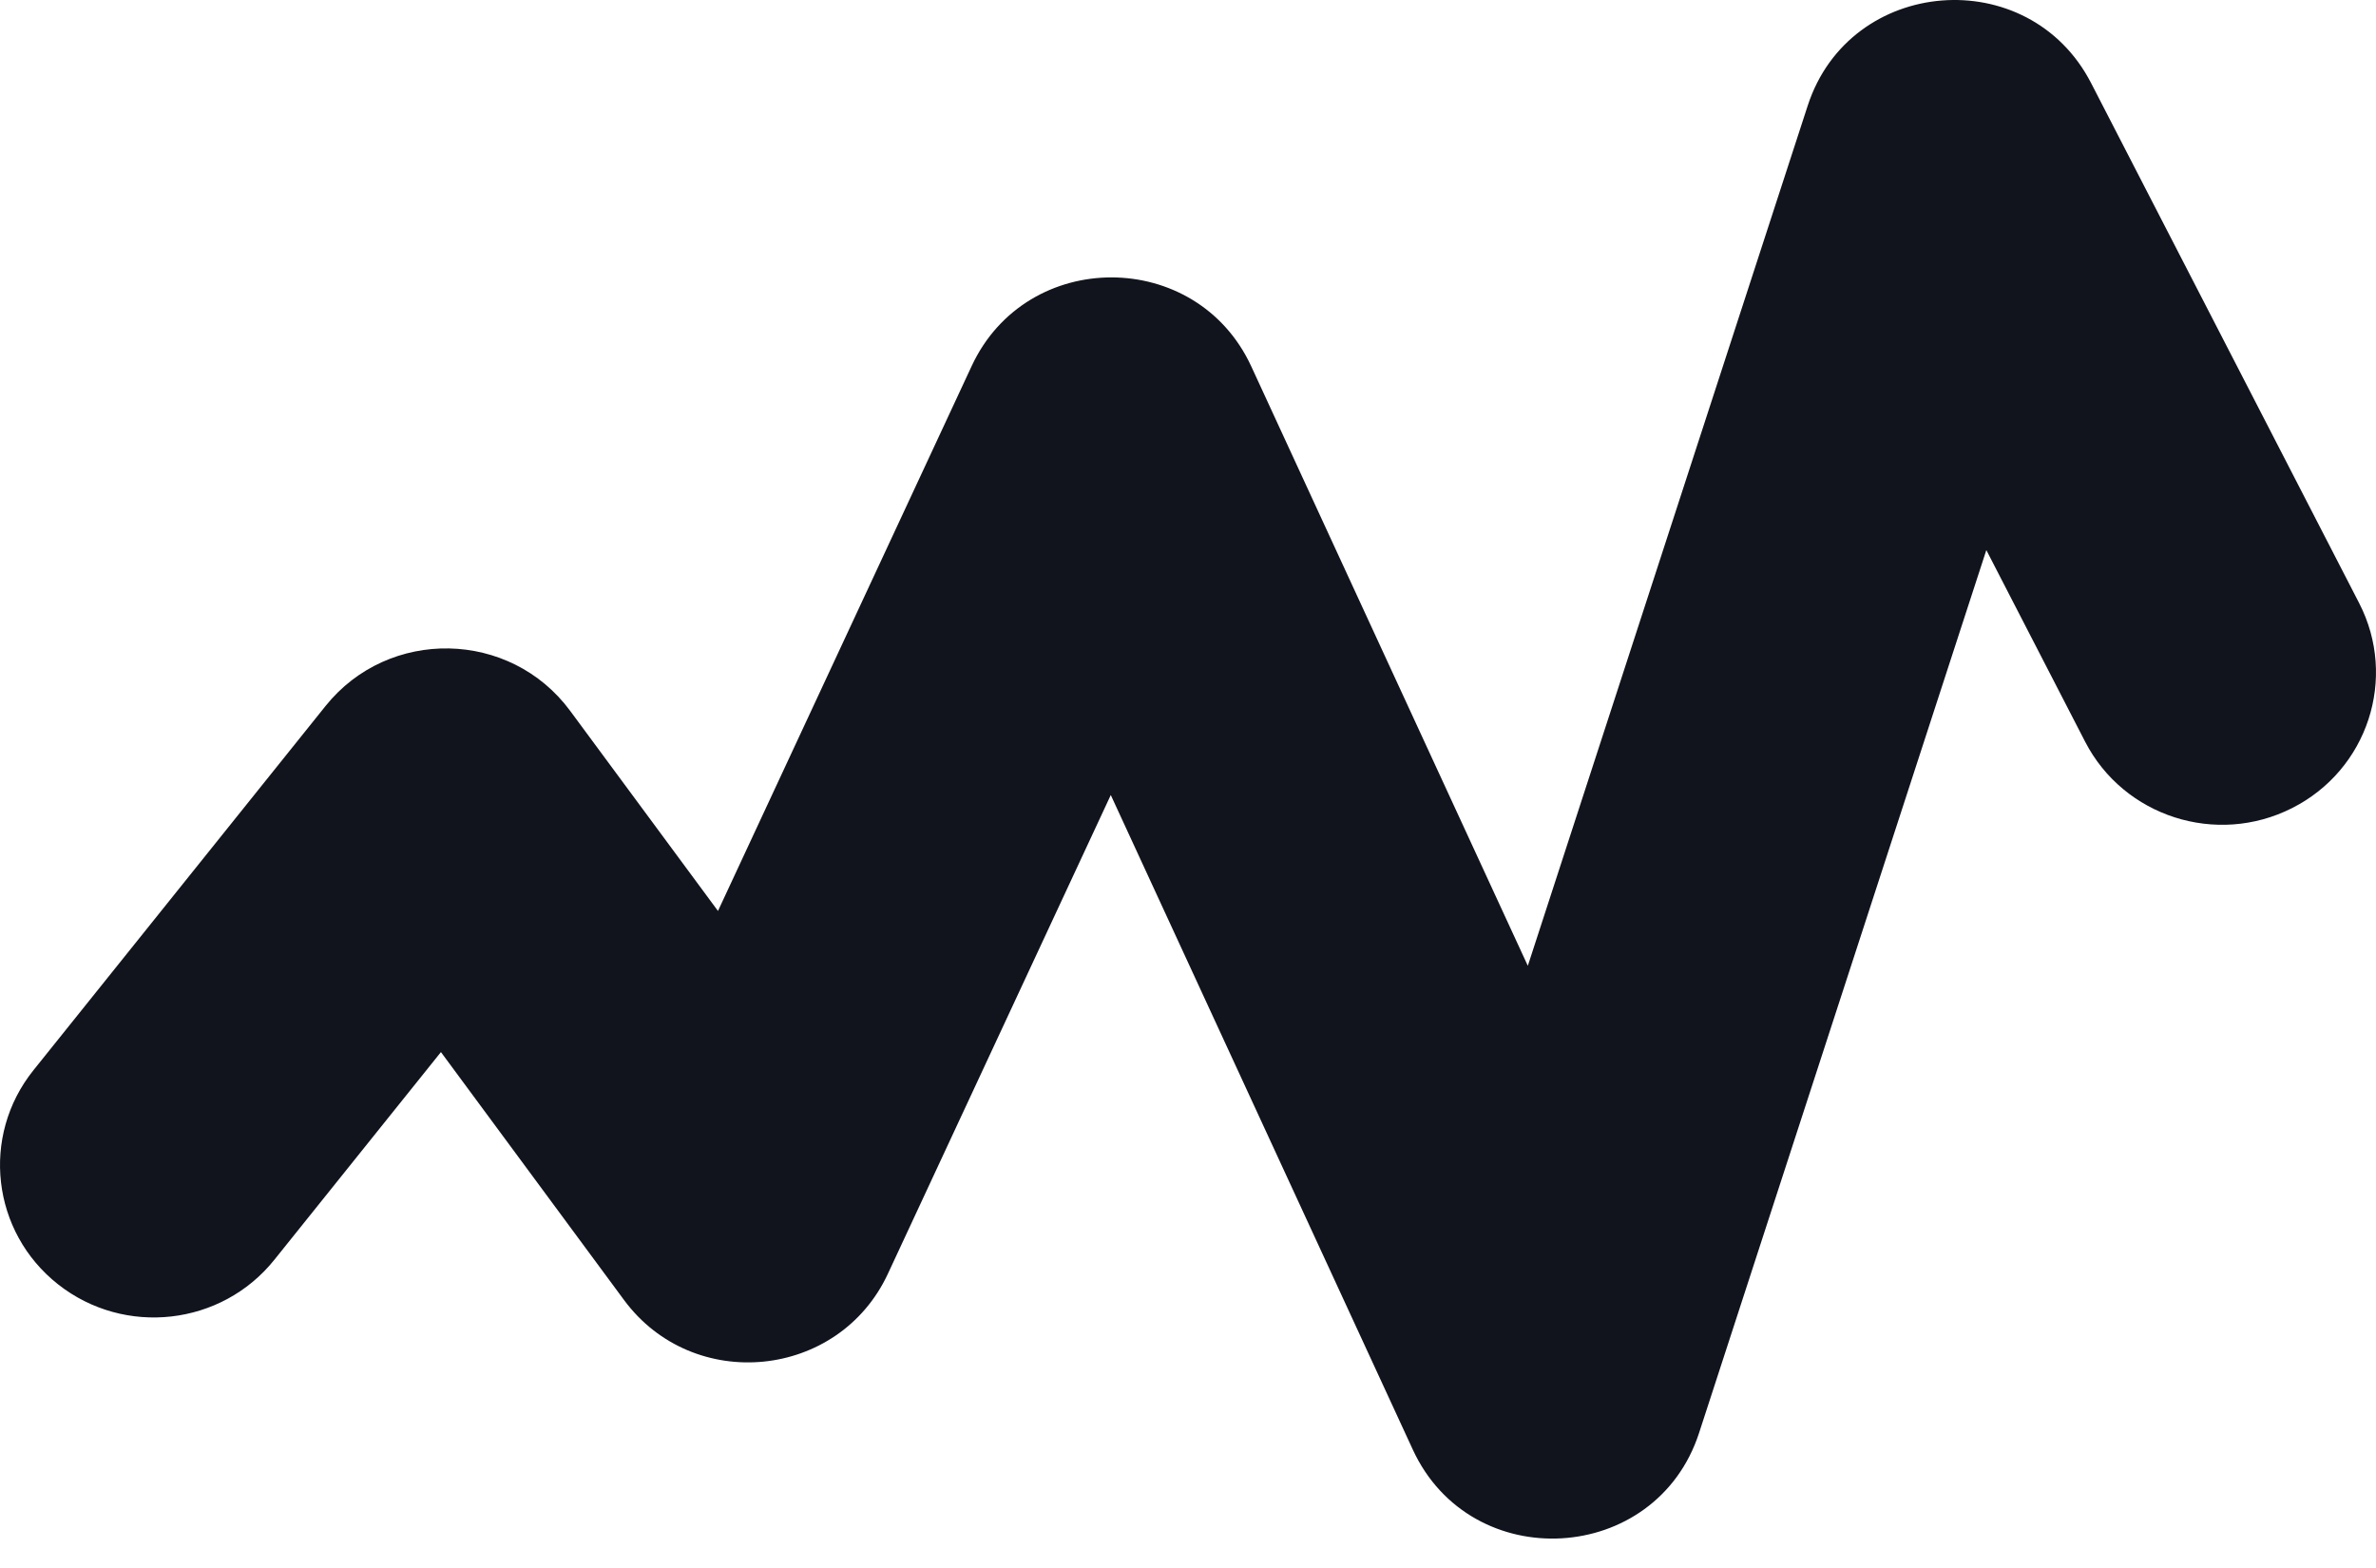 <svg width="50" height="33" viewBox="0 0 50 33" fill="none" xmlns="http://www.w3.org/2000/svg">
<g clip-path="url(#clip0_1_2408)">
<path fill-rule="evenodd" clip-rule="evenodd" d="M13.131 27.359C14.589 29.333 17.65 29.029 18.684 26.809L23.375 16.732L29.73 30.507C30.958 33.169 34.849 32.944 35.755 30.157L41.8 11.577L43.879 15.61C44.692 17.187 46.642 17.813 48.234 17.007C49.827 16.202 50.458 14.27 49.645 12.692L44.005 1.749C42.692 -0.798 38.926 -0.498 38.041 2.224L32.151 20.326L26.332 7.712C25.181 5.218 21.607 5.212 20.448 7.703L15.109 19.172L11.998 14.96C10.737 13.252 8.18 13.201 6.851 14.858L0.703 22.525C-0.409 23.912 -0.176 25.929 1.223 27.031C2.623 28.133 4.66 27.902 5.772 26.515L9.279 22.142L13.131 27.359Z" fill="#11141D"/>
</g>
<defs>
<clipPath id="clip0_1_2408">
<rect width="50" height="32.53" fill="white"/>
</clipPath>
</defs>
</svg>

